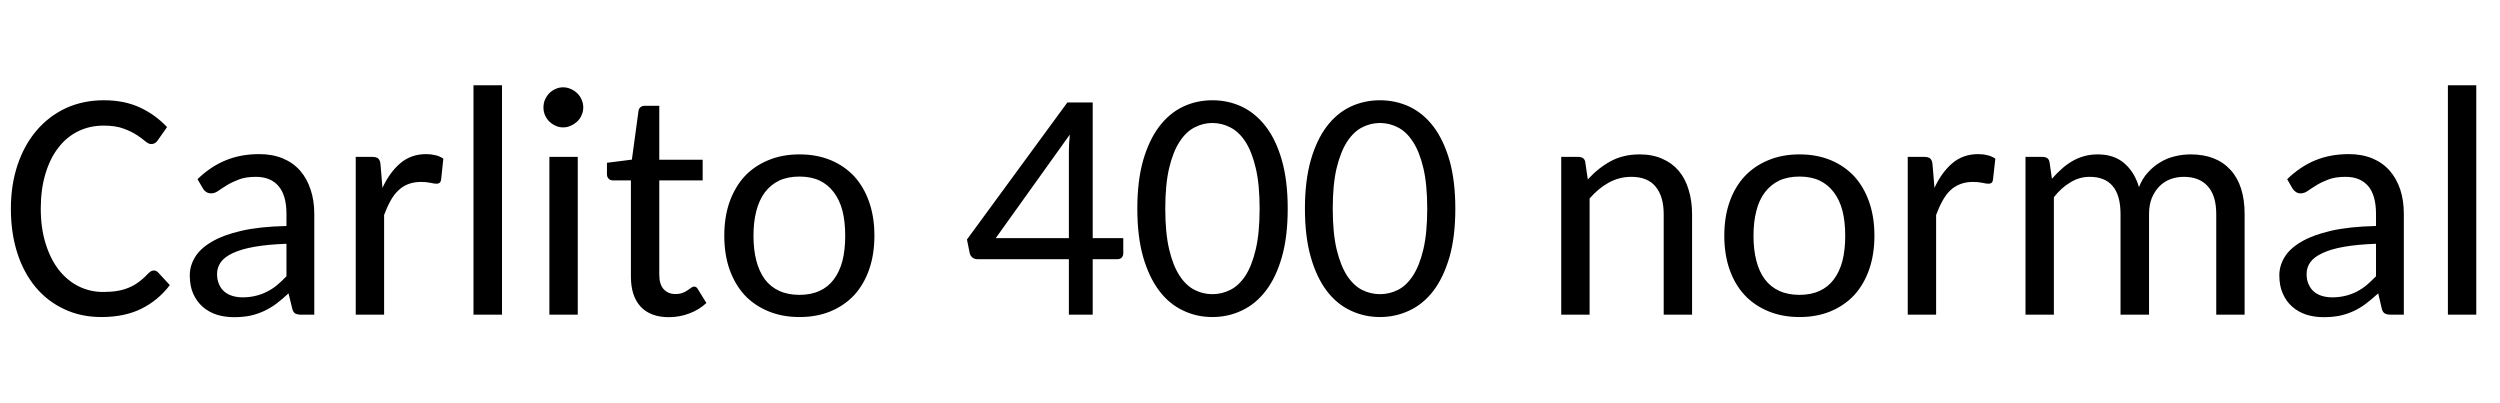 <svg xmlns="http://www.w3.org/2000/svg" xmlns:xlink="http://www.w3.org/1999/xlink" width="181.523" height="29.297"><path fill="black" d="M11.18 19.64L11.18 19.64Q11.34 19.64 11.48 19.78L11.48 19.78L12.33 20.70Q11.50 21.80 10.28 22.41Q9.06 23.02 7.36 23.02L7.36 23.02Q5.86 23.02 4.65 22.44Q3.43 21.87 2.57 20.83Q1.71 19.79 1.25 18.35Q0.79 16.90 0.79 15.15L0.79 15.15Q0.79 13.41 1.28 11.96Q1.77 10.51 2.66 9.47Q3.55 8.43 4.79 7.85Q6.04 7.28 7.54 7.28L7.54 7.28Q9.02 7.28 10.15 7.80Q11.29 8.33 12.13 9.23L12.13 9.23L11.43 10.22Q11.36 10.32 11.25 10.39Q11.14 10.46 10.98 10.46L10.98 10.46Q10.78 10.46 10.54 10.25Q10.30 10.04 9.91 9.79Q9.53 9.54 8.95 9.33Q8.38 9.12 7.52 9.12L7.52 9.12Q6.52 9.12 5.68 9.53Q4.84 9.94 4.24 10.72Q3.63 11.50 3.30 12.62Q2.96 13.73 2.96 15.15L2.96 15.15Q2.96 16.58 3.32 17.71Q3.67 18.83 4.28 19.61Q4.89 20.38 5.71 20.79Q6.54 21.20 7.49 21.20L7.49 21.20Q8.07 21.20 8.54 21.12Q9 21.04 9.39 20.87Q9.79 20.70 10.13 20.43Q10.48 20.17 10.82 19.80L10.82 19.80Q11.00 19.64 11.18 19.64ZM22.82 22.85L21.90 22.85Q21.60 22.85 21.43 22.76Q21.27 22.66 21.21 22.37L21.21 22.37L20.95 21.30Q20.51 21.71 20.08 22.04Q19.65 22.36 19.18 22.58Q18.71 22.80 18.18 22.92Q17.64 23.03 16.99 23.03L16.99 23.03Q16.32 23.03 15.74 22.85Q15.16 22.66 14.72 22.28Q14.29 21.90 14.03 21.33Q13.78 20.77 13.78 19.99L13.78 19.99Q13.78 19.31 14.15 18.69Q14.52 18.06 15.35 17.57Q16.18 17.07 17.52 16.76Q18.86 16.45 20.80 16.41L20.80 16.41L20.80 15.53Q20.80 14.19 20.23 13.52Q19.66 12.84 18.57 12.84L18.57 12.84Q17.85 12.84 17.35 13.03Q16.85 13.22 16.49 13.44Q16.13 13.66 15.86 13.85Q15.60 14.04 15.33 14.04L15.33 14.04Q15.12 14.04 14.96 13.93Q14.81 13.83 14.72 13.66L14.72 13.66L14.34 13.01Q15.29 12.09 16.39 11.64Q17.48 11.19 18.82 11.19L18.82 11.19Q19.78 11.19 20.53 11.50Q21.28 11.81 21.79 12.39Q22.29 12.96 22.55 13.76Q22.82 14.55 22.82 15.53L22.82 15.53L22.82 22.85ZM17.61 21.59L17.61 21.59Q18.13 21.59 18.56 21.48Q19.00 21.38 19.38 21.18Q19.77 20.99 20.12 20.70Q20.46 20.41 20.80 20.06L20.80 20.06L20.80 17.70Q19.43 17.75 18.47 17.92Q17.51 18.09 16.90 18.38Q16.30 18.66 16.03 19.04Q15.76 19.42 15.76 19.89L15.76 19.89Q15.76 20.33 15.91 20.65Q16.05 20.98 16.30 21.18Q16.55 21.39 16.89 21.49Q17.23 21.59 17.61 21.59ZM27.89 22.85L25.83 22.85L25.83 11.39L27.01 11.39Q27.34 11.39 27.47 11.52Q27.61 11.65 27.63 11.95L27.63 11.95L27.77 13.64Q28.30 12.50 29.07 11.85Q29.85 11.19 30.94 11.19L30.94 11.19Q31.30 11.19 31.62 11.27Q31.93 11.34 32.19 11.52L32.19 11.52L32.03 13.04Q31.99 13.34 31.70 13.34L31.70 13.34Q31.54 13.34 31.24 13.27Q30.94 13.21 30.57 13.21L30.57 13.21Q30.05 13.21 29.64 13.37Q29.24 13.52 28.92 13.83Q28.59 14.14 28.35 14.59Q28.10 15.04 27.89 15.61L27.89 15.61L27.89 22.85ZM34.38 6.19L36.45 6.19L36.45 22.85L34.38 22.85L34.38 6.19ZM39.46 22.85L39.46 22.85ZM39.89 11.39L41.95 11.39L41.95 22.85L39.89 22.85L39.89 11.39ZM42.35 7.80L42.35 7.80Q42.35 8.10 42.23 8.36Q42.12 8.63 41.91 8.82Q41.71 9.01 41.44 9.13Q41.18 9.25 40.89 9.25L40.89 9.25Q40.59 9.25 40.34 9.13Q40.08 9.01 39.88 8.82Q39.69 8.63 39.57 8.36Q39.46 8.10 39.46 7.80L39.46 7.80Q39.46 7.50 39.57 7.24Q39.69 6.97 39.88 6.77Q40.08 6.57 40.34 6.46Q40.59 6.34 40.89 6.34L40.89 6.34Q41.18 6.34 41.44 6.46Q41.71 6.57 41.91 6.77Q42.12 6.97 42.23 7.24Q42.35 7.50 42.35 7.80ZM48.56 23.03L48.56 23.03Q47.24 23.03 46.52 22.27Q45.81 21.50 45.81 20.09L45.81 20.09L45.81 13.10L44.50 13.10Q44.32 13.10 44.20 12.98Q44.07 12.87 44.07 12.64L44.07 12.64L44.07 11.82L45.88 11.59L46.36 8.06Q46.38 7.89 46.51 7.78Q46.63 7.68 46.82 7.68L46.82 7.68L47.87 7.68L47.87 11.60L51.02 11.60L51.02 13.10L47.87 13.10L47.87 19.95Q47.87 20.65 48.19 21Q48.52 21.35 49.03 21.35L49.03 21.35Q49.34 21.35 49.55 21.27Q49.77 21.19 49.92 21.08Q50.07 20.98 50.19 20.89Q50.30 20.81 50.39 20.81L50.39 20.81Q50.50 20.81 50.56 20.86Q50.63 20.91 50.68 21.01L50.68 21.01L51.29 22.00Q50.77 22.49 50.05 22.76Q49.34 23.03 48.56 23.03ZM58.05 11.21L58.05 11.21Q59.31 11.21 60.32 11.63Q61.32 12.05 62.03 12.81Q62.73 13.58 63.11 14.67Q63.49 15.76 63.49 17.11L63.49 17.11Q63.49 18.47 63.11 19.56Q62.73 20.65 62.03 21.42Q61.32 22.18 60.32 22.60Q59.31 23.02 58.05 23.02L58.05 23.02Q56.80 23.02 55.79 22.60Q54.77 22.18 54.06 21.42Q53.36 20.65 52.97 19.56Q52.59 18.47 52.59 17.11L52.59 17.11Q52.59 15.76 52.97 14.67Q53.36 13.58 54.06 12.81Q54.77 12.05 55.79 11.63Q56.80 11.21 58.05 11.21ZM58.05 21.41L58.05 21.41Q58.89 21.41 59.51 21.12Q60.13 20.84 60.54 20.29Q60.96 19.73 61.17 18.94Q61.37 18.14 61.37 17.12L61.37 17.12Q61.37 16.10 61.17 15.30Q60.96 14.51 60.54 13.96Q60.13 13.41 59.51 13.11Q58.89 12.82 58.05 12.82L58.05 12.82Q57.21 12.82 56.58 13.11Q55.96 13.41 55.54 13.96Q55.13 14.51 54.92 15.30Q54.71 16.10 54.71 17.12L54.71 17.12Q54.71 18.14 54.92 18.94Q55.13 19.73 55.54 20.29Q55.96 20.84 56.58 21.12Q57.21 21.41 58.05 21.41ZM70.21 22.85L70.21 22.85ZM79.34 7.44L79.34 17.29L81.56 17.29L81.56 18.40Q81.56 18.57 81.45 18.70Q81.34 18.82 81.13 18.82L81.13 18.82L79.34 18.82L79.34 22.85L77.61 22.85L77.61 18.82L70.99 18.82Q70.76 18.82 70.61 18.70Q70.45 18.57 70.41 18.38L70.41 18.38L70.21 17.39L77.50 7.44L79.34 7.44ZM77.61 17.29L77.61 11.00Q77.61 10.44 77.68 9.77L77.68 9.77L72.30 17.29L77.61 17.29ZM93.50 15.15L93.50 15.15Q93.50 17.17 93.08 18.65Q92.66 20.13 91.92 21.10Q91.18 22.07 90.18 22.54Q89.18 23.02 88.03 23.02L88.03 23.02Q86.88 23.02 85.89 22.54Q84.89 22.07 84.16 21.10Q83.43 20.13 83.00 18.65Q82.58 17.17 82.58 15.15L82.58 15.15Q82.58 13.14 83.00 11.65Q83.43 10.17 84.16 9.20Q84.89 8.23 85.89 7.75Q86.88 7.28 88.03 7.28L88.03 7.28Q89.18 7.28 90.18 7.75Q91.18 8.23 91.92 9.20Q92.66 10.17 93.08 11.65Q93.50 13.14 93.50 15.15ZM91.46 15.15L91.46 15.15Q91.46 13.39 91.18 12.21Q90.90 11.02 90.43 10.29Q89.95 9.56 89.33 9.25Q88.71 8.93 88.03 8.93L88.03 8.93Q87.35 8.93 86.74 9.25Q86.12 9.56 85.65 10.29Q85.17 11.02 84.89 12.21Q84.61 13.39 84.61 15.15L84.61 15.15Q84.61 16.91 84.89 18.10Q85.17 19.29 85.65 20.02Q86.12 20.74 86.74 21.05Q87.35 21.36 88.03 21.36L88.03 21.36Q88.71 21.36 89.33 21.05Q89.95 20.74 90.43 20.02Q90.90 19.29 91.18 18.10Q91.46 16.91 91.46 15.15ZM105.67 15.15L105.67 15.15Q105.67 17.17 105.25 18.65Q104.82 20.13 104.09 21.10Q103.35 22.07 102.35 22.54Q101.34 23.02 100.20 23.02L100.20 23.02Q99.05 23.02 98.05 22.54Q97.05 22.07 96.32 21.10Q95.59 20.13 95.17 18.65Q94.75 17.17 94.75 15.15L94.75 15.15Q94.75 13.14 95.17 11.65Q95.59 10.17 96.32 9.20Q97.05 8.23 98.05 7.75Q99.05 7.28 100.20 7.28L100.20 7.28Q101.34 7.28 102.35 7.75Q103.35 8.23 104.09 9.20Q104.82 10.17 105.25 11.65Q105.67 13.14 105.67 15.15ZM103.63 15.15L103.63 15.15Q103.63 13.39 103.35 12.21Q103.07 11.02 102.59 10.29Q102.12 9.56 101.50 9.25Q100.88 8.93 100.20 8.93L100.20 8.93Q99.52 8.93 98.90 9.25Q98.29 9.56 97.81 10.29Q97.34 11.02 97.05 12.21Q96.77 13.39 96.77 15.15L96.77 15.15Q96.77 16.91 97.05 18.10Q97.34 19.29 97.81 20.02Q98.29 20.74 98.90 21.05Q99.52 21.36 100.20 21.36L100.20 21.36Q100.88 21.36 101.50 21.05Q102.12 20.74 102.59 20.02Q103.07 19.29 103.35 18.10Q103.63 16.91 103.63 15.15ZM115.42 22.85L113.36 22.85L113.36 11.39L114.59 11.39Q114.81 11.39 114.95 11.49Q115.09 11.59 115.11 11.81L115.11 11.81L115.29 13.03Q116.03 12.21 116.94 11.71Q117.86 11.21 119.05 11.21L119.05 11.21Q119.99 11.21 120.70 11.53Q121.41 11.84 121.89 12.40Q122.37 12.97 122.61 13.78Q122.86 14.58 122.86 15.55L122.86 15.55L122.86 22.85L120.80 22.85L120.80 15.55Q120.80 14.27 120.22 13.56Q119.64 12.84 118.45 12.84L118.45 12.84Q117.57 12.84 116.81 13.26Q116.05 13.68 115.42 14.41L115.42 14.41L115.42 22.85ZM130.66 11.21L130.66 11.21Q131.92 11.21 132.93 11.63Q133.93 12.05 134.64 12.81Q135.34 13.58 135.72 14.67Q136.10 15.76 136.10 17.11L136.10 17.11Q136.10 18.47 135.72 19.56Q135.34 20.65 134.64 21.42Q133.93 22.18 132.93 22.60Q131.92 23.02 130.66 23.02L130.66 23.02Q129.41 23.02 128.40 22.60Q127.38 22.18 126.67 21.42Q125.96 20.65 125.58 19.56Q125.20 18.47 125.20 17.11L125.20 17.11Q125.20 15.76 125.58 14.67Q125.96 13.58 126.67 12.81Q127.38 12.05 128.40 11.63Q129.41 11.21 130.66 11.21ZM130.66 21.41L130.66 21.41Q131.50 21.41 132.12 21.12Q132.74 20.84 133.15 20.29Q133.57 19.73 133.78 18.94Q133.98 18.14 133.98 17.12L133.98 17.12Q133.98 16.10 133.78 15.30Q133.57 14.51 133.15 13.96Q132.74 13.41 132.12 13.11Q131.50 12.82 130.66 12.82L130.66 12.82Q129.82 12.82 129.19 13.11Q128.57 13.41 128.15 13.96Q127.73 14.51 127.53 15.30Q127.32 16.10 127.32 17.12L127.32 17.12Q127.32 18.14 127.53 18.94Q127.73 19.73 128.15 20.29Q128.57 20.84 129.19 21.12Q129.82 21.41 130.66 21.41ZM140.58 22.85L138.52 22.85L138.52 11.39L139.70 11.39Q140.03 11.39 140.16 11.52Q140.30 11.65 140.32 11.95L140.32 11.95L140.46 13.64Q140.99 12.50 141.76 11.85Q142.54 11.19 143.63 11.19L143.63 11.19Q143.99 11.19 144.30 11.27Q144.62 11.34 144.88 11.52L144.88 11.52L144.71 13.04Q144.68 13.34 144.39 13.34L144.39 13.34Q144.22 13.34 143.92 13.27Q143.63 13.21 143.26 13.21L143.26 13.21Q142.73 13.21 142.33 13.37Q141.93 13.52 141.60 13.83Q141.28 14.14 141.04 14.59Q140.79 15.04 140.58 15.61L140.58 15.61L140.58 22.85ZM149.13 22.85L147.07 22.85L147.07 11.39L148.29 11.39Q148.52 11.39 148.66 11.49Q148.79 11.59 148.82 11.81L148.82 11.81L148.99 12.98Q149.32 12.60 149.68 12.28Q150.04 11.95 150.45 11.71Q150.86 11.47 151.32 11.34Q151.79 11.21 152.32 11.21L152.32 11.21Q153.50 11.21 154.25 11.86Q154.99 12.50 155.31 13.59L155.31 13.59Q155.55 12.96 155.96 12.52Q156.36 12.07 156.86 11.78Q157.35 11.48 157.91 11.35Q158.47 11.21 159.06 11.21L159.06 11.21Q160.93 11.21 161.96 12.34Q162.98 13.46 162.98 15.55L162.98 15.55L162.98 22.85L160.92 22.85L160.92 15.55Q160.92 14.21 160.31 13.53Q159.70 12.84 158.57 12.84L158.57 12.84Q158.05 12.84 157.59 13.01Q157.14 13.18 156.79 13.53Q156.45 13.88 156.24 14.38Q156.04 14.88 156.04 15.55L156.04 15.55L156.04 22.85L153.97 22.85L153.97 15.55Q153.97 14.18 153.40 13.51Q152.84 12.84 151.73 12.84L151.73 12.84Q150.98 12.84 150.33 13.24Q149.67 13.63 149.13 14.32L149.13 14.32L149.13 22.85ZM174.54 22.85L173.63 22.85Q173.32 22.85 173.16 22.76Q172.99 22.66 172.93 22.37L172.93 22.37L172.68 21.30Q172.23 21.71 171.80 22.04Q171.38 22.36 170.91 22.58Q170.44 22.80 169.90 22.92Q169.36 23.03 168.71 23.03L168.71 23.03Q168.05 23.03 167.47 22.85Q166.89 22.66 166.45 22.28Q166.01 21.90 165.76 21.33Q165.50 20.77 165.50 19.99L165.50 19.99Q165.50 19.31 165.87 18.69Q166.24 18.06 167.07 17.57Q167.91 17.07 169.24 16.76Q170.58 16.45 172.52 16.41L172.52 16.41L172.52 15.53Q172.52 14.19 171.96 13.52Q171.39 12.84 170.30 12.84L170.30 12.84Q169.57 12.84 169.07 13.03Q168.57 13.22 168.21 13.44Q167.85 13.66 167.58 13.85Q167.32 14.04 167.05 14.04L167.05 14.04Q166.84 14.04 166.69 13.93Q166.54 13.83 166.44 13.66L166.44 13.66L166.07 13.01Q167.02 12.09 168.11 11.64Q169.21 11.19 170.54 11.19L170.54 11.19Q171.50 11.19 172.25 11.50Q173.00 11.81 173.51 12.39Q174.01 12.96 174.28 13.76Q174.54 14.55 174.54 15.53L174.54 15.53L174.54 22.85ZM169.34 21.59L169.34 21.59Q169.85 21.59 170.29 21.48Q170.72 21.38 171.11 21.18Q171.49 20.99 171.84 20.70Q172.18 20.41 172.52 20.06L172.52 20.06L172.52 17.70Q171.15 17.75 170.19 17.92Q169.23 18.09 168.63 18.38Q168.02 18.66 167.75 19.04Q167.48 19.42 167.48 19.89L167.48 19.89Q167.48 20.33 167.63 20.65Q167.78 20.98 168.02 21.18Q168.27 21.39 168.61 21.49Q168.95 21.59 169.34 21.59ZM177.74 6.19L179.80 6.19L179.80 22.85L177.74 22.85L177.74 6.19Z"/></svg>